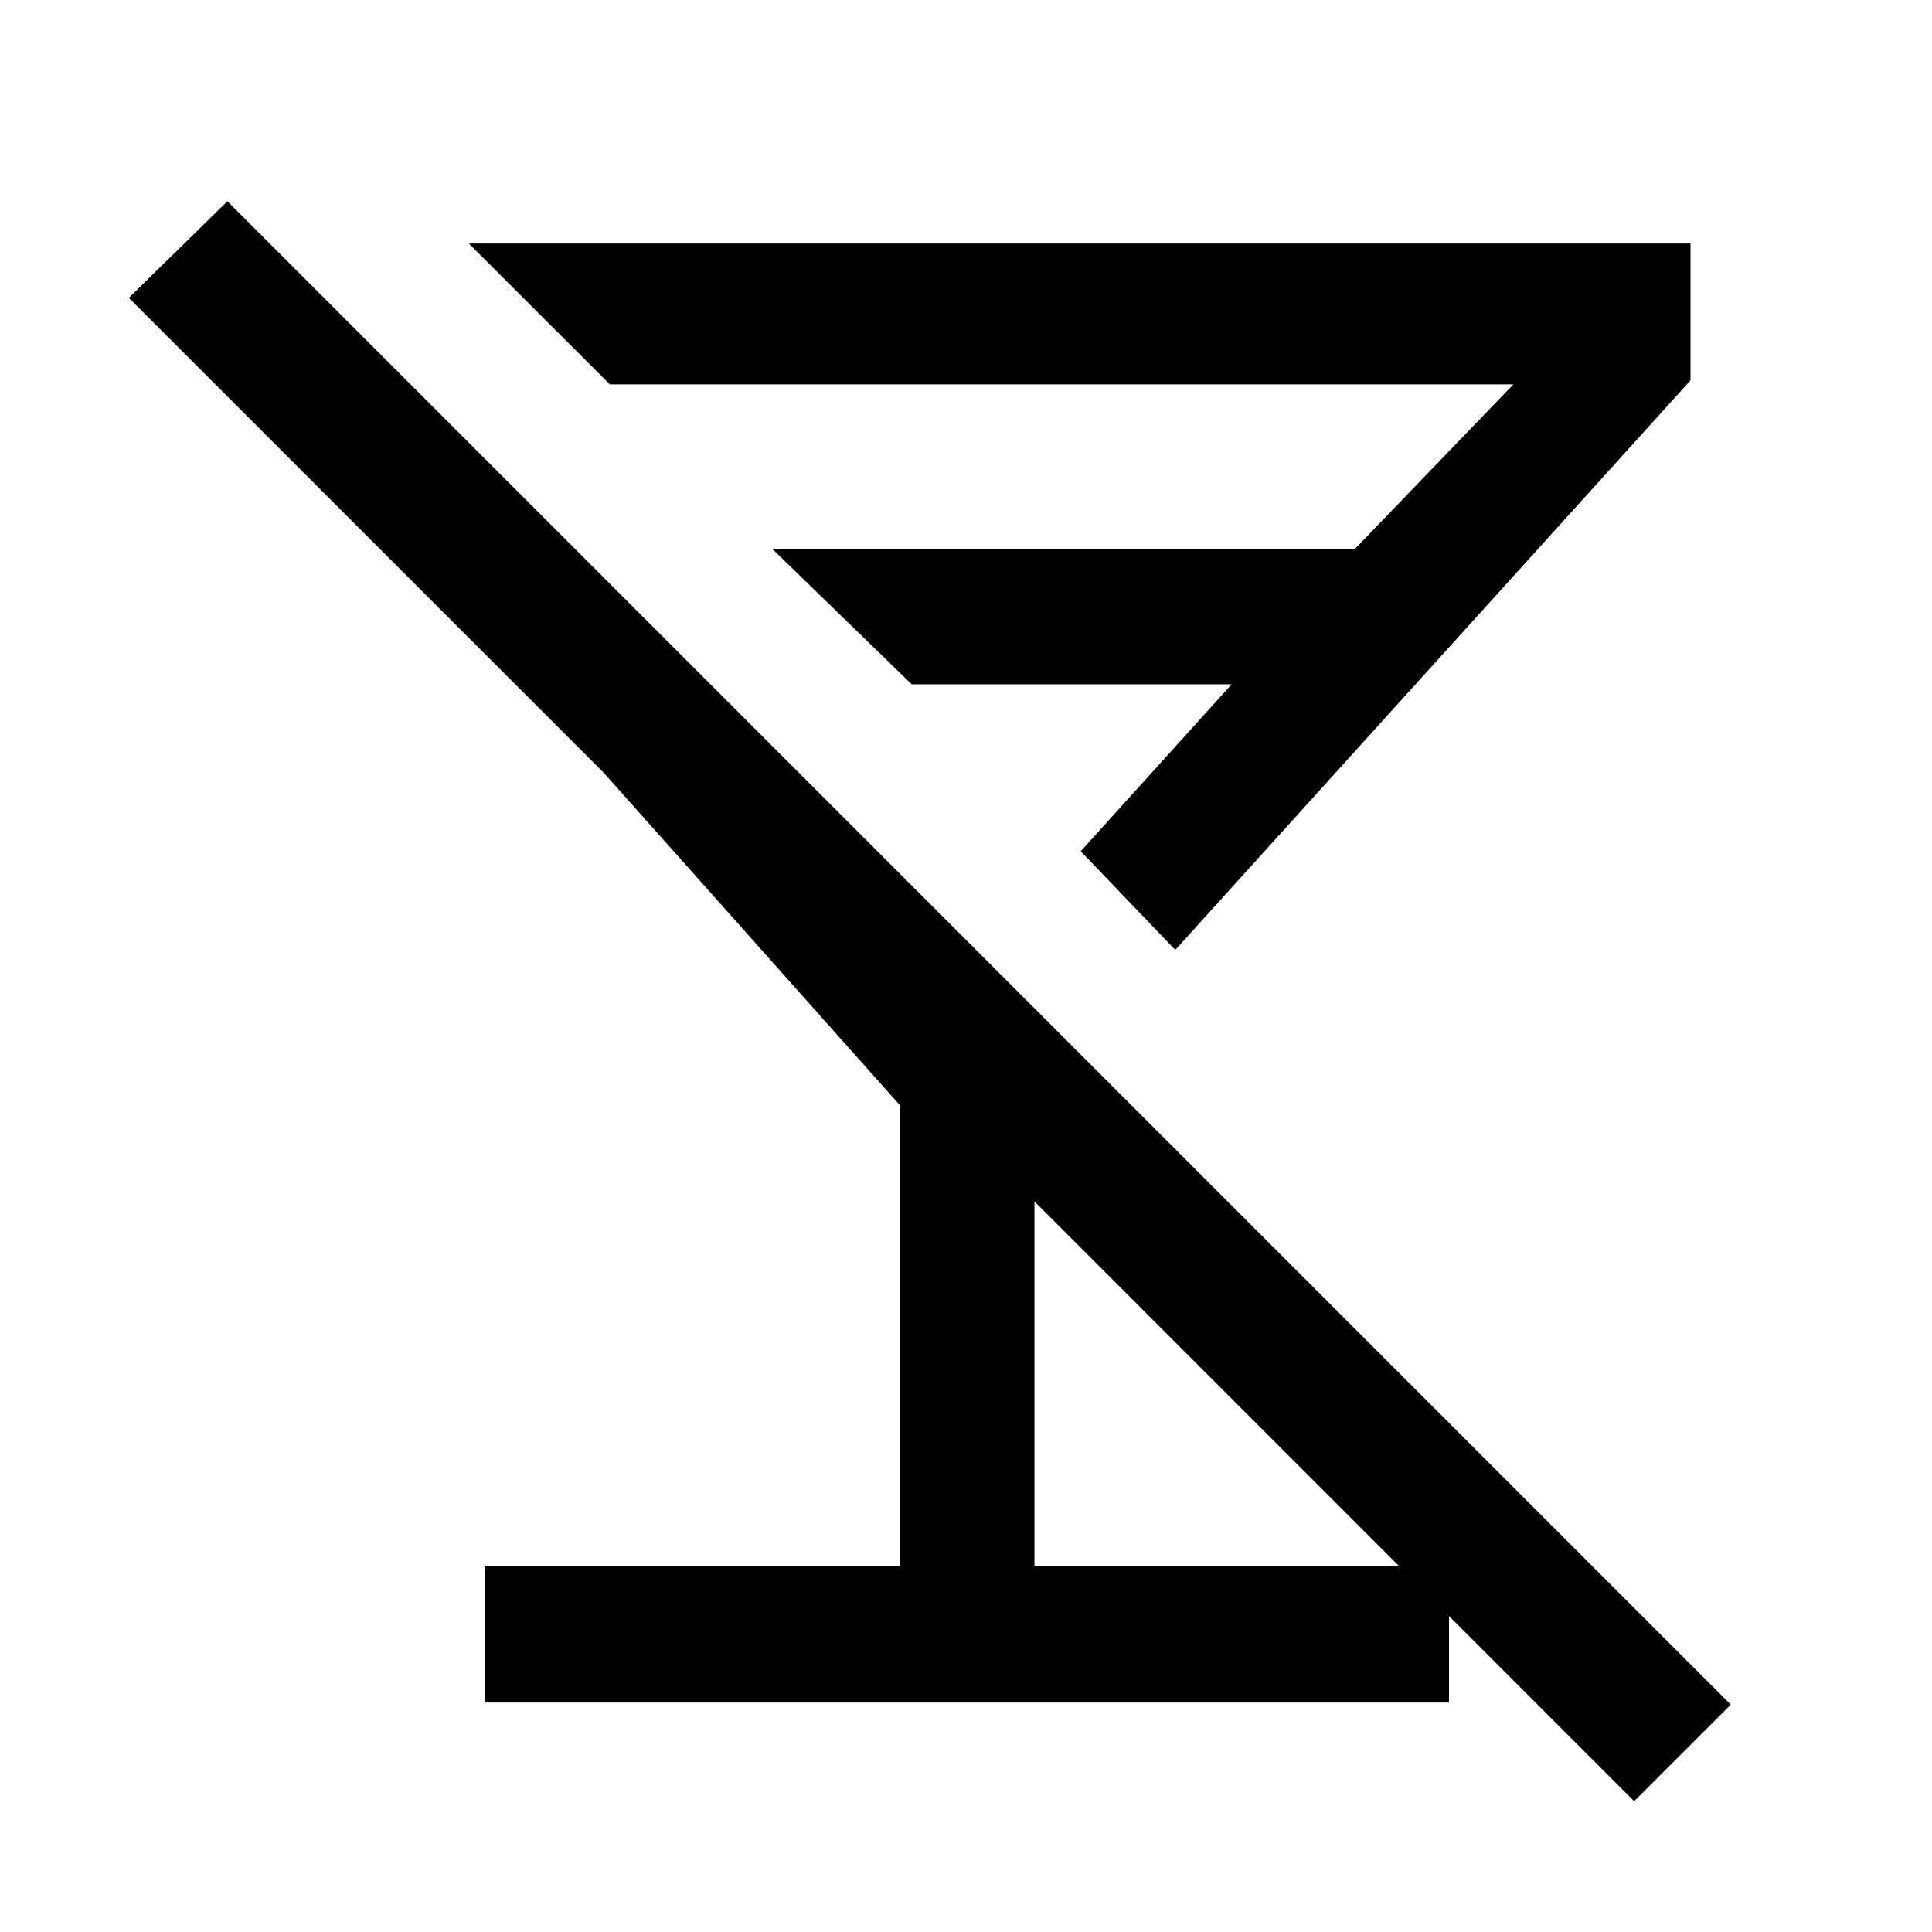 <svg xmlns="http://www.w3.org/2000/svg" height="40" width="40"><path d="M4.708 4.167 35.833 35.292 33.833 37.292 21.417 24.875V32.417H30V35.25H10.042V32.417H18.625V22.875L12.5 16L2.667 6.167ZM9.708 5.042H35V7.875L24.333 19.667L22.375 17.625L25.5 14.167H18.875L16 11.375H28.042L31.333 7.958H12.625ZM20.625 15.875Z"/></svg>
